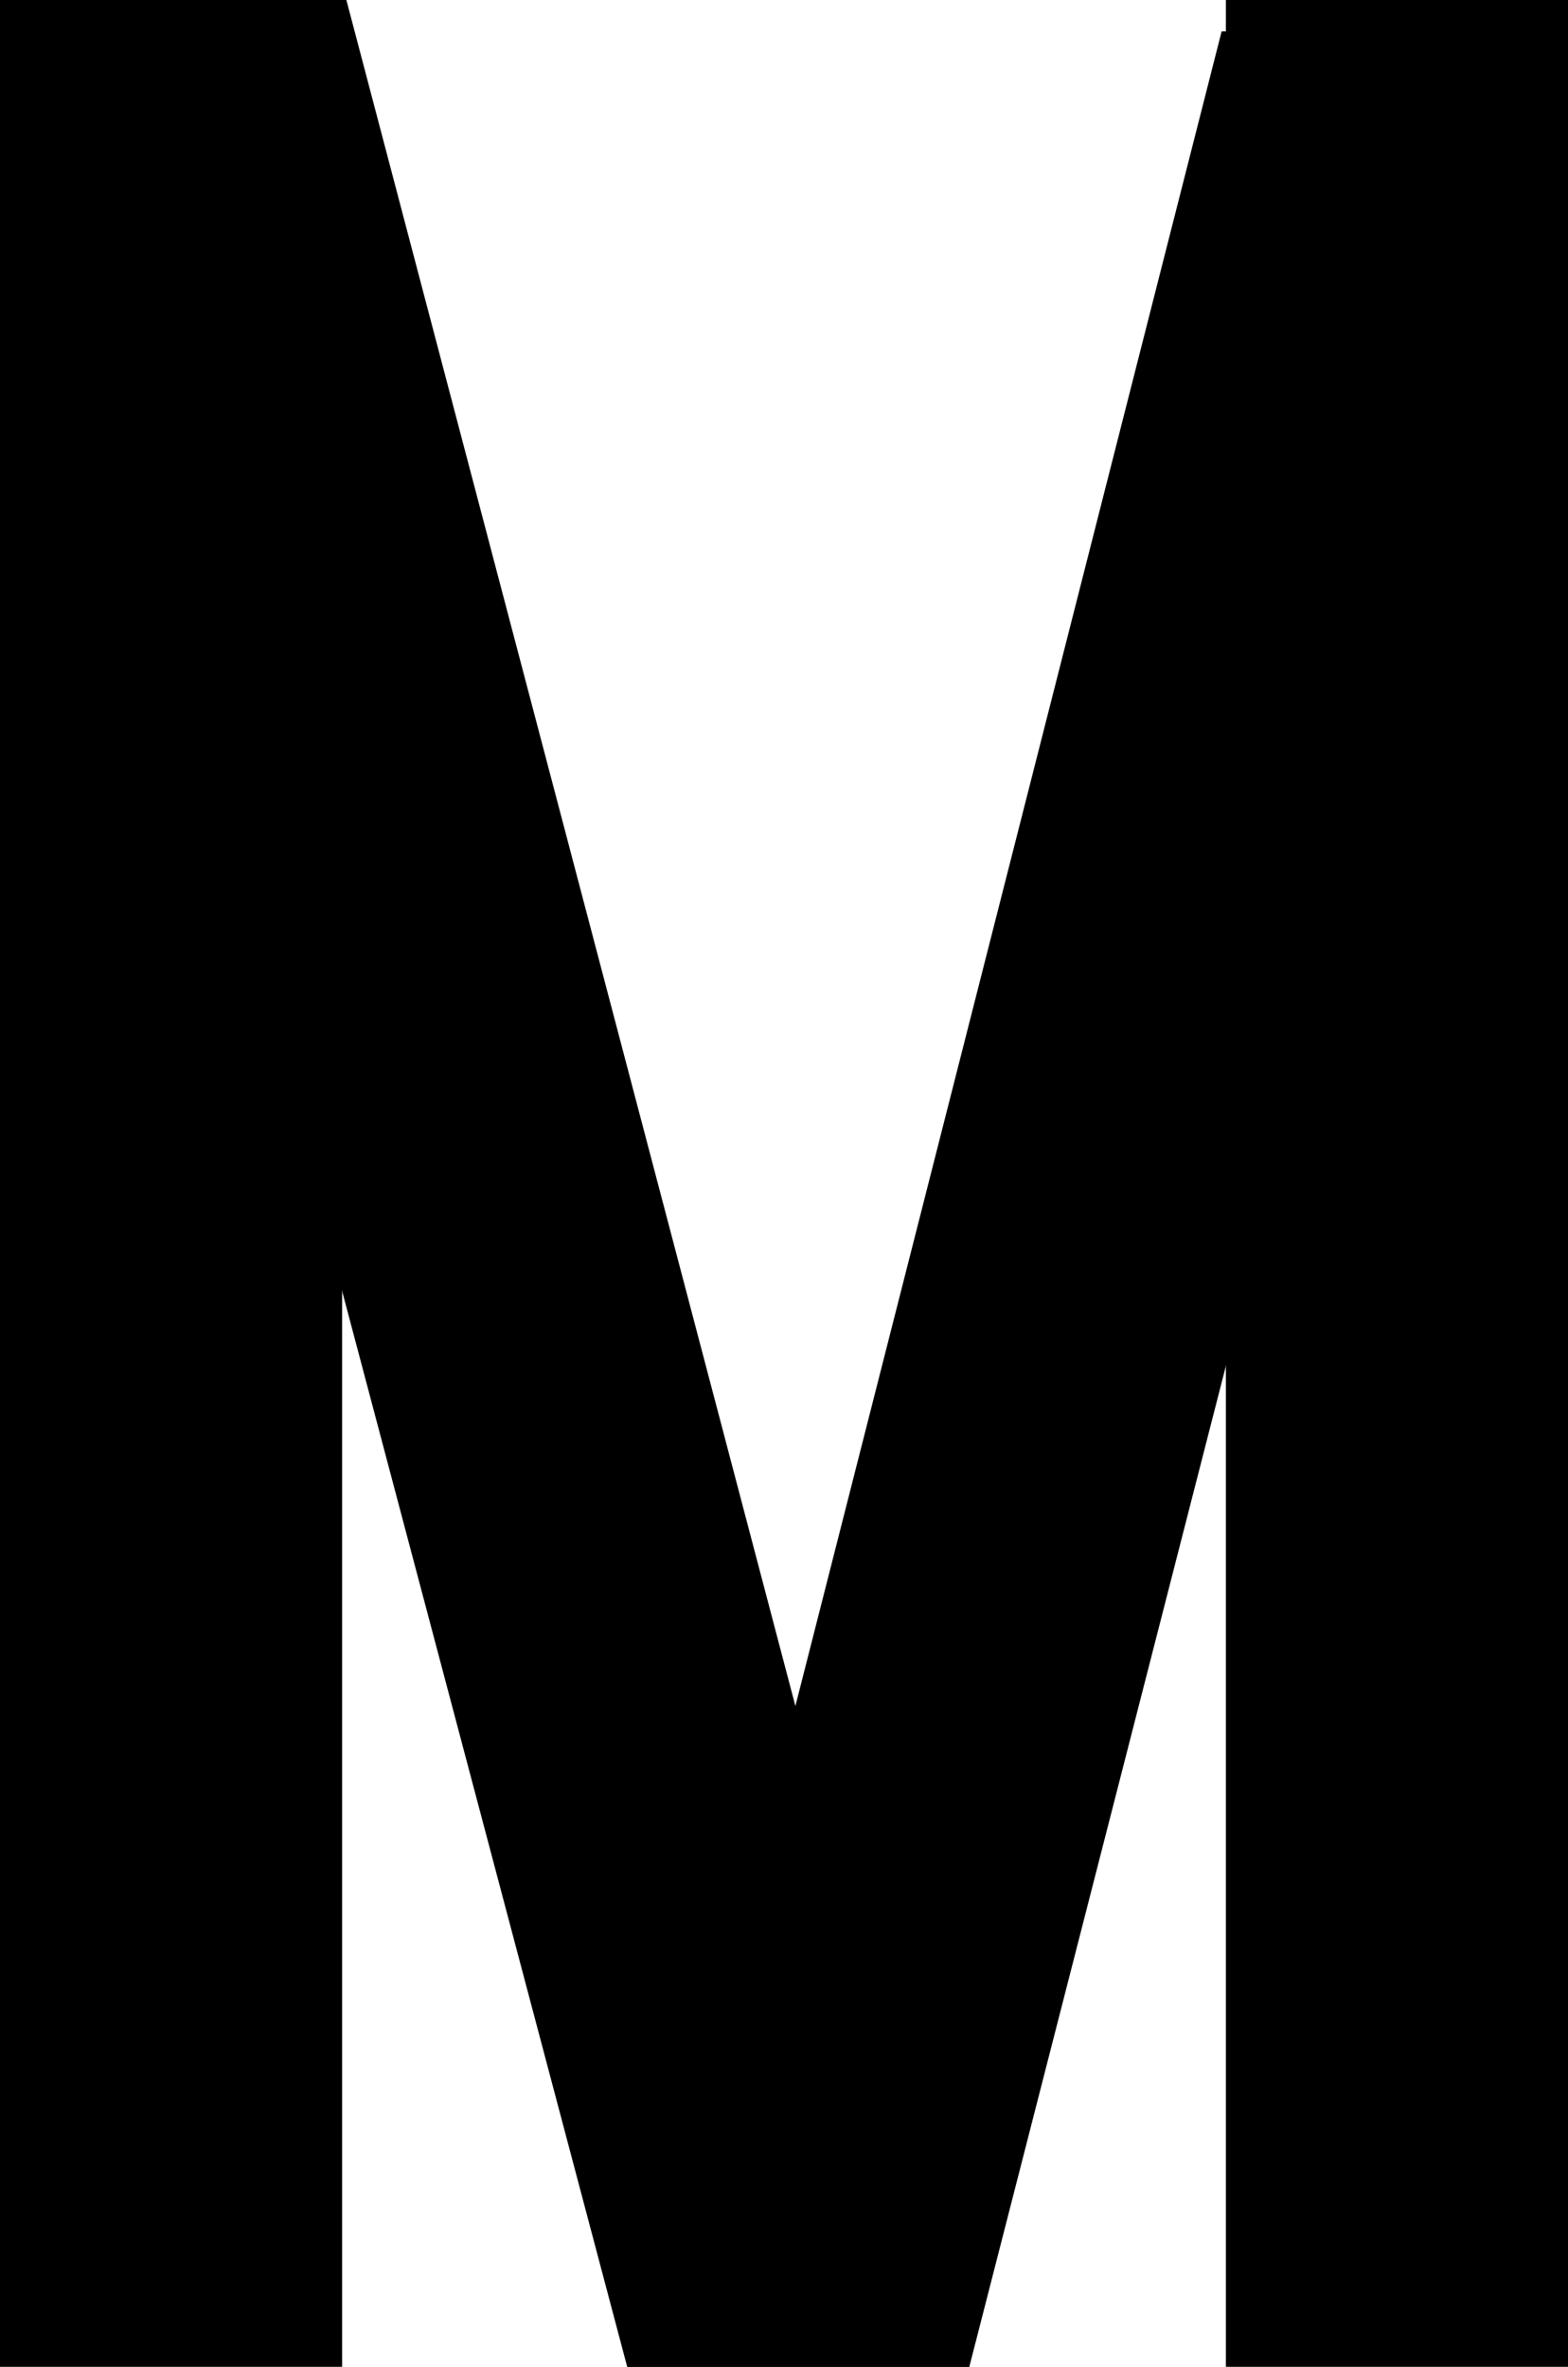<svg width="55" height="83" viewBox="0 0 55 83" fill="none" xmlns="http://www.w3.org/2000/svg">
<path d="M6 0V83" stroke="black" stroke-width="12"/>
<path d="M49 0V83" stroke="black" stroke-width="12"/>
<path d="M12.15 0L34 83H22L0 0H12.15Z" fill="black"/>
<path d="M55 1.102L34 83H22L42.85 1.102H55Z" fill="black"/>
</svg>
